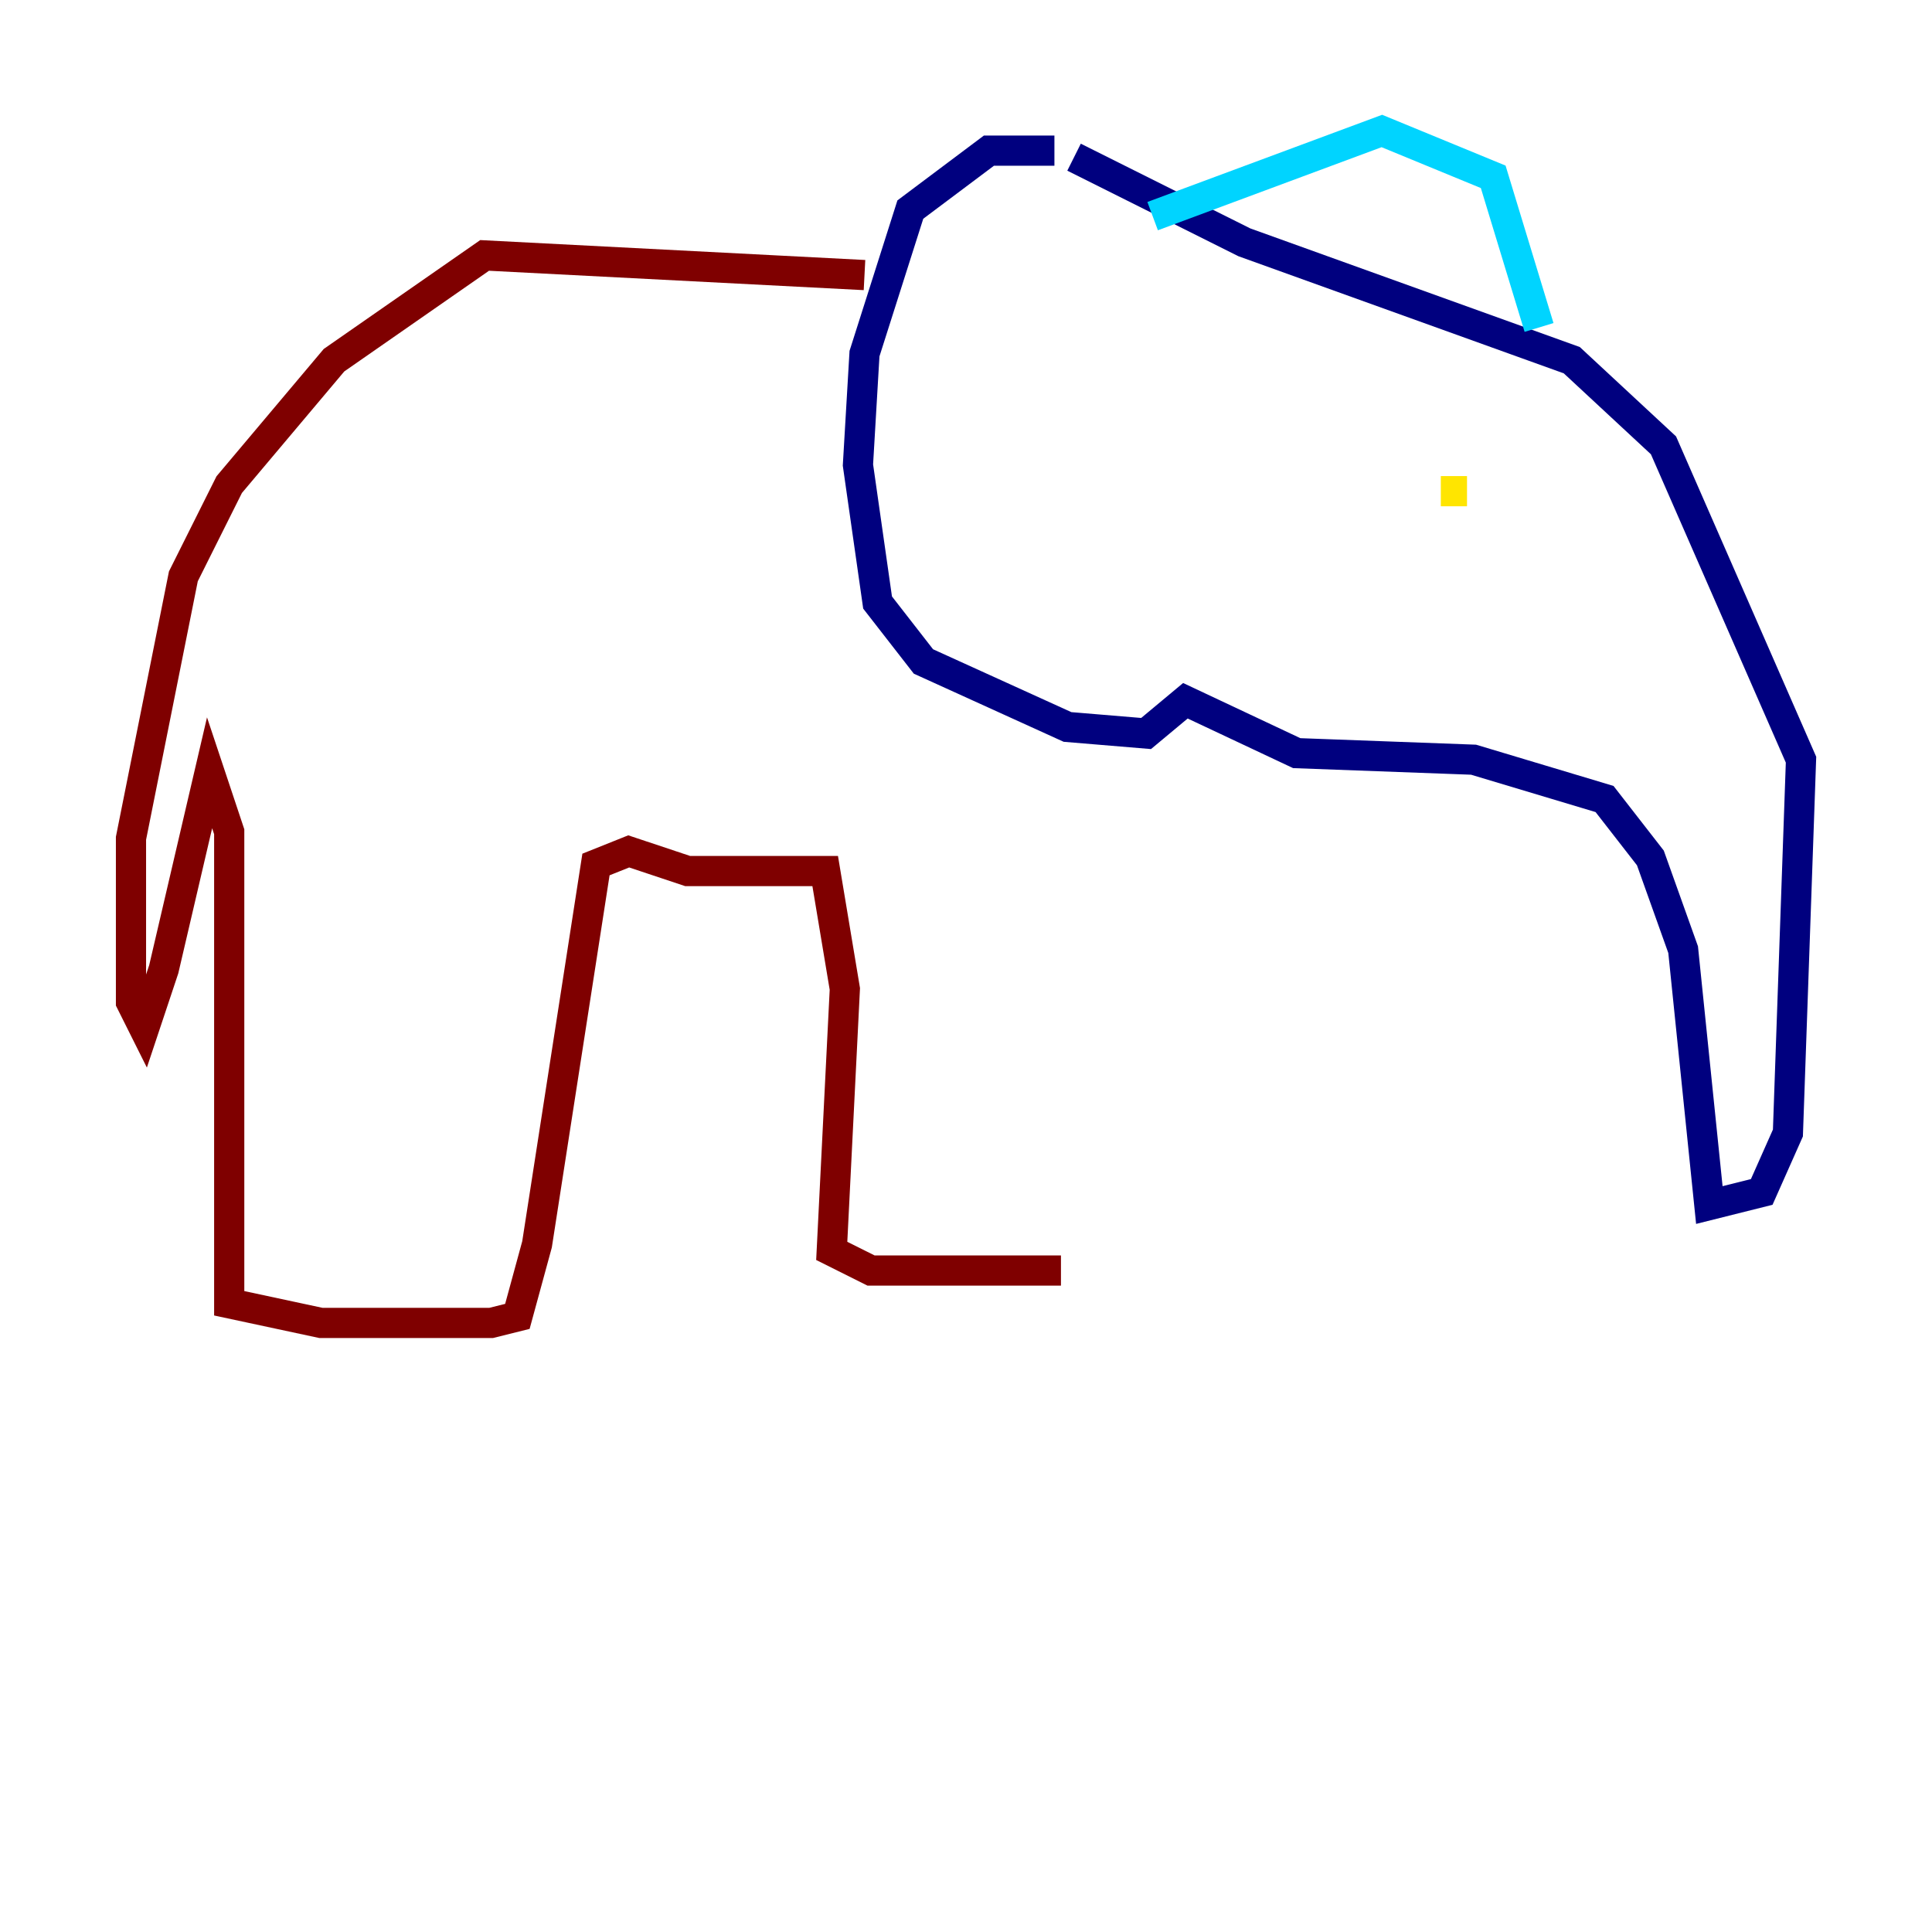 <?xml version="1.0" encoding="utf-8" ?>
<svg baseProfile="tiny" height="128" version="1.2" viewBox="0,0,128,128" width="128" xmlns="http://www.w3.org/2000/svg" xmlns:ev="http://www.w3.org/2001/xml-events" xmlns:xlink="http://www.w3.org/1999/xlink"><defs /><polyline fill="none" points="69.858,9.98 65.519,9.98 60.312,13.885 57.275,23.43 56.841,30.807 58.142,39.919 61.18,43.824 70.725,48.163 75.932,48.597 78.536,46.427 85.912,49.898 97.627,50.332 106.305,52.936 109.342,56.841 111.512,62.915 113.248,79.837 116.719,78.969 118.454,75.064 119.322,50.332 110.21,29.505 104.136,23.864 82.441,16.054 71.159,10.414" stroke="#00007f" stroke-width="2" /><polyline fill="none" points="76.366,14.319 91.552,8.678 98.929,11.715 101.966,21.695" stroke="#00d4ff" stroke-width="2" /><polyline fill="none" points="97.193,32.542 95.458,32.542" stroke="#ffe500" stroke-width="2" /><polyline fill="none" points="57.275,18.224 32.108,16.922 22.129,23.864 15.186,32.108 12.149,38.183 8.678,55.539 8.678,66.386 9.546,68.122 10.848,64.217 13.885,51.2 15.186,55.105 15.186,86.346 21.261,87.647 32.542,87.647 34.278,87.214 35.58,82.441 39.485,57.275 41.654,56.407 45.559,57.709 54.671,57.709 55.973,65.519 55.105,82.875 57.709,84.176 70.291,84.176" stroke="#7f0000" stroke-width="2" /></svg>